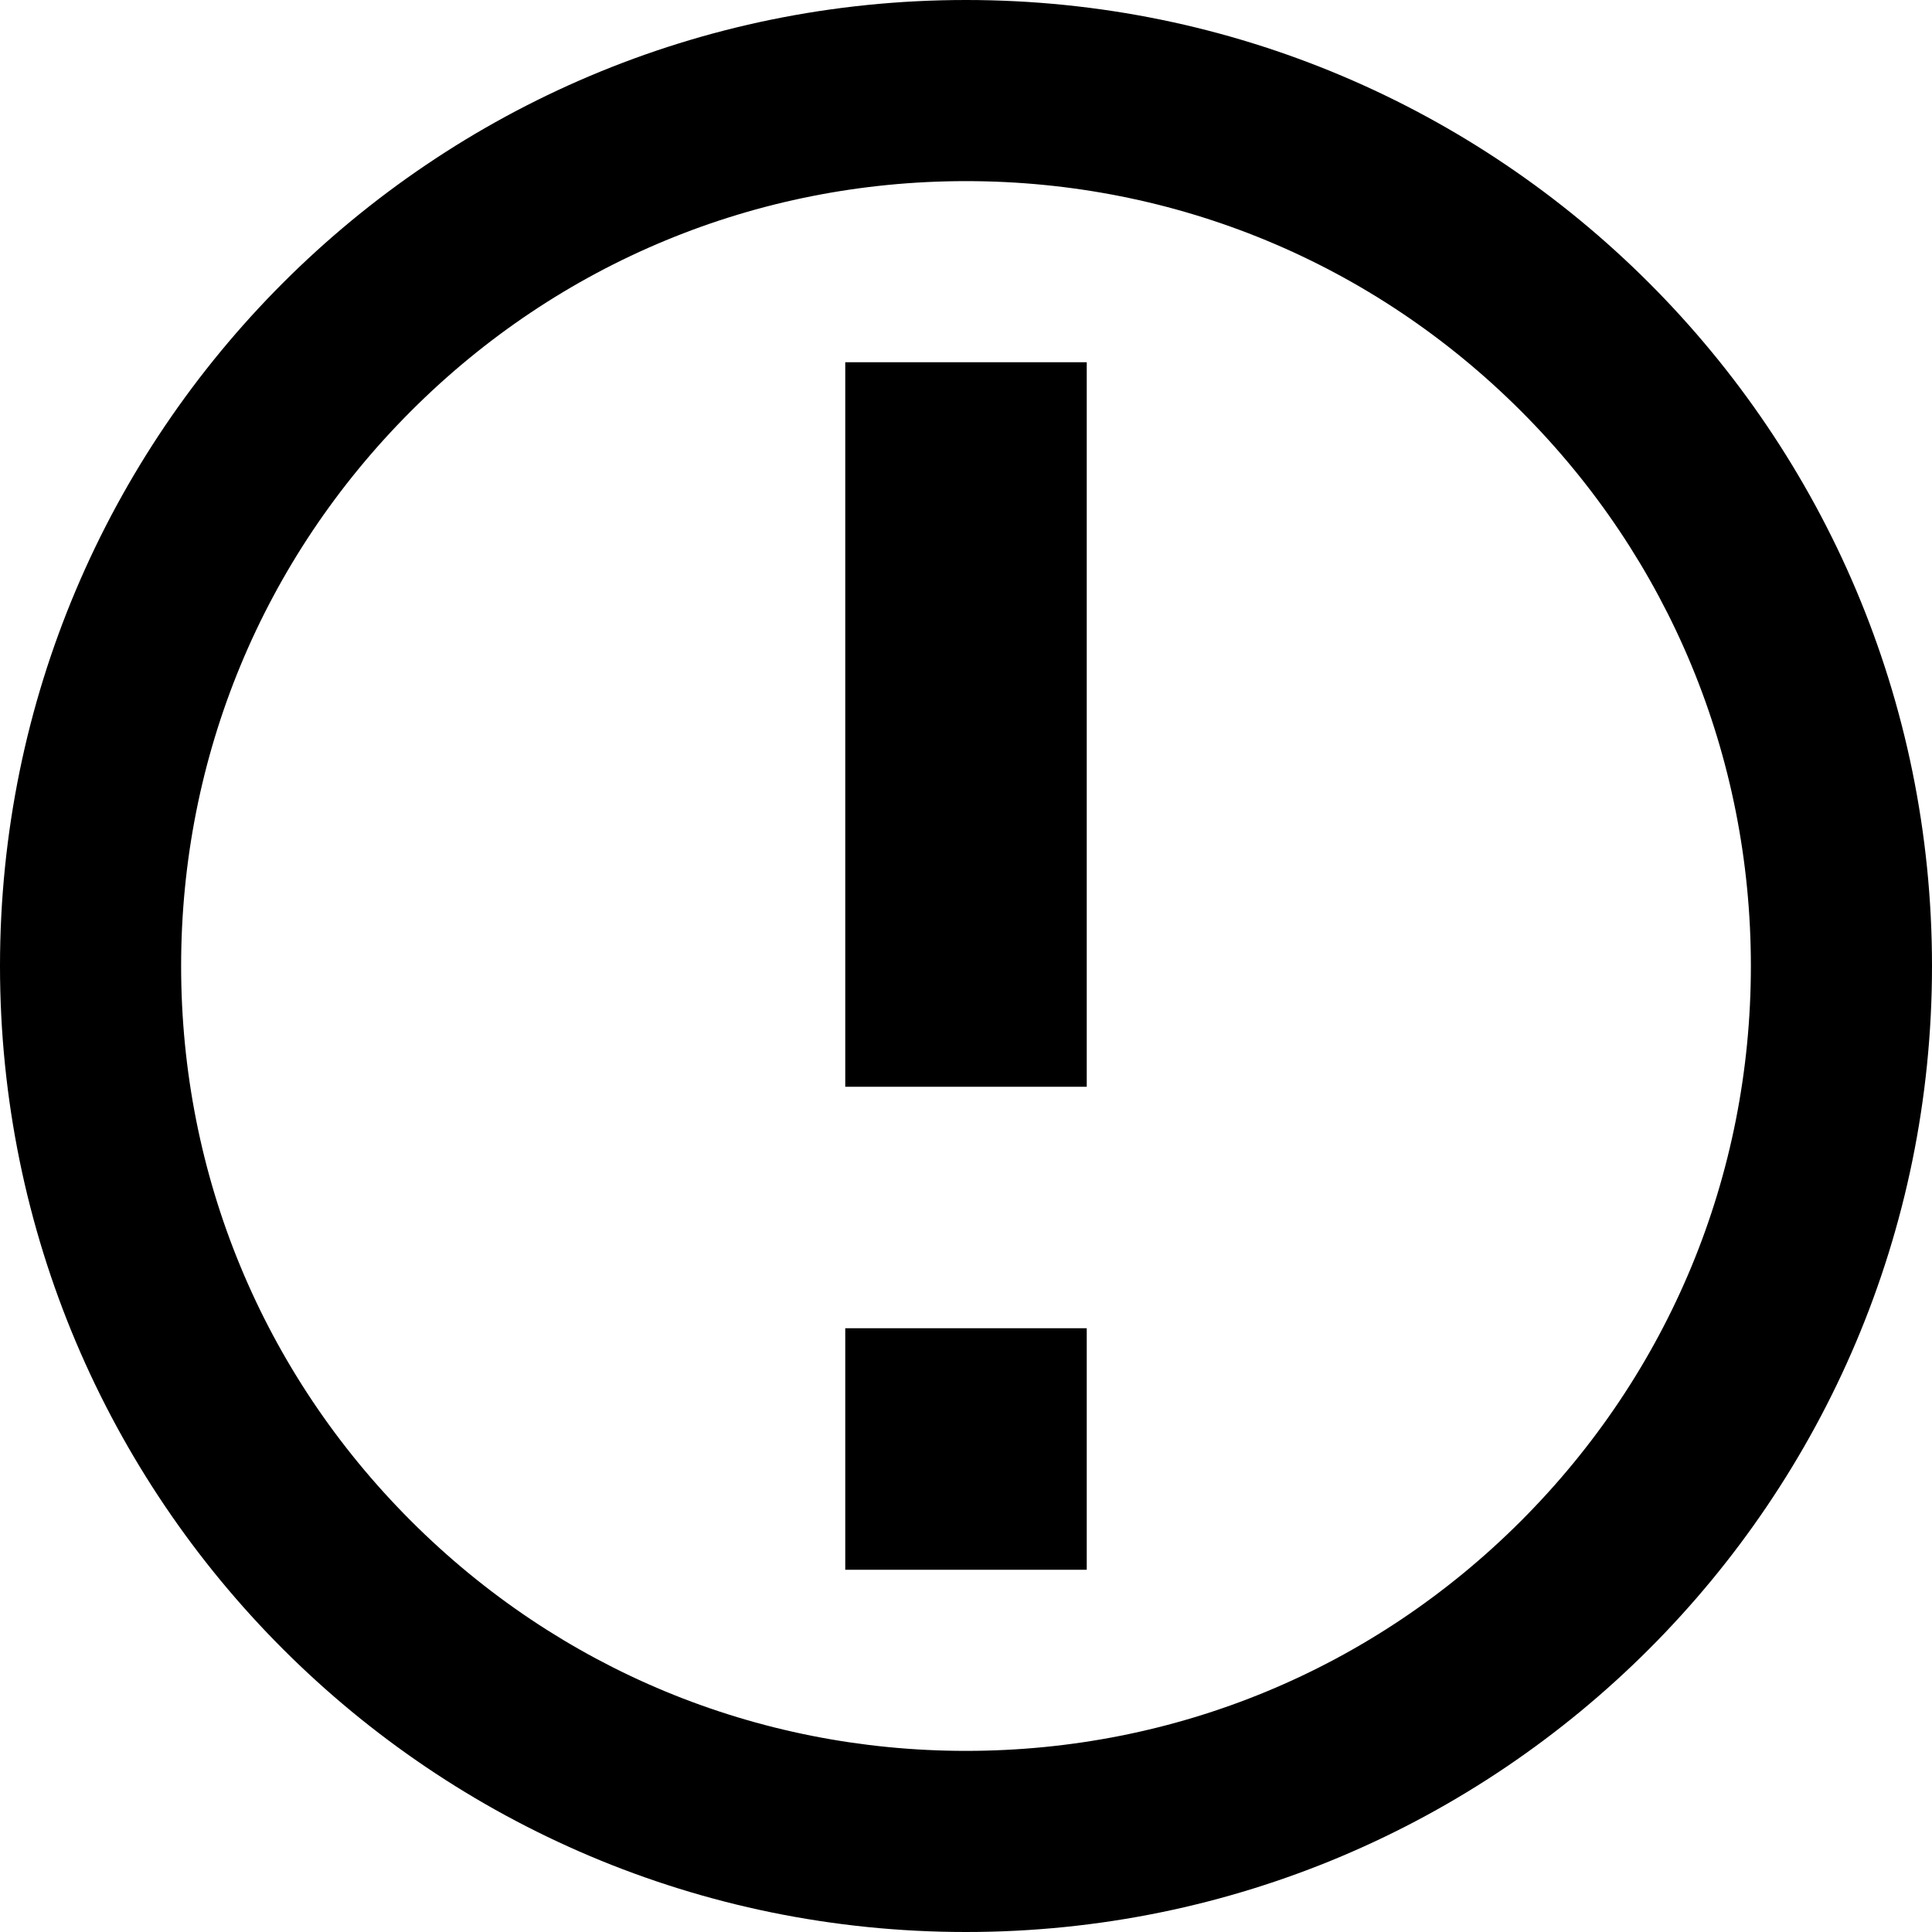 <svg version="1.1" xmlns="http://www.w3.org/2000/svg" width="28" height="28" viewBox="0 0 28 28">
<title>danger</title>
<path d="M14 2.625c-3.038 0-5.895 1.183-8.043 3.332s-3.332 5.005-3.332 8.043c0 3.038 1.183 5.895 3.332 8.043s5.005 3.332 8.043 3.332c3.038 0 5.895-1.183 8.043-3.332s3.332-5.005 3.332-8.043c0-3.038-1.183-5.895-3.332-8.043s-5.005-3.332-8.043-3.332zM14 0v0c7.732 0 14 6.268 14 14s-6.268 14-14 14c-7.732 0-14-6.268-14-14s6.268-14 14-14zM12.25 19.25h3.5v3.5h-3.5zM12.25 5.25h3.5v10.5h-3.5z"></path>
</svg>
